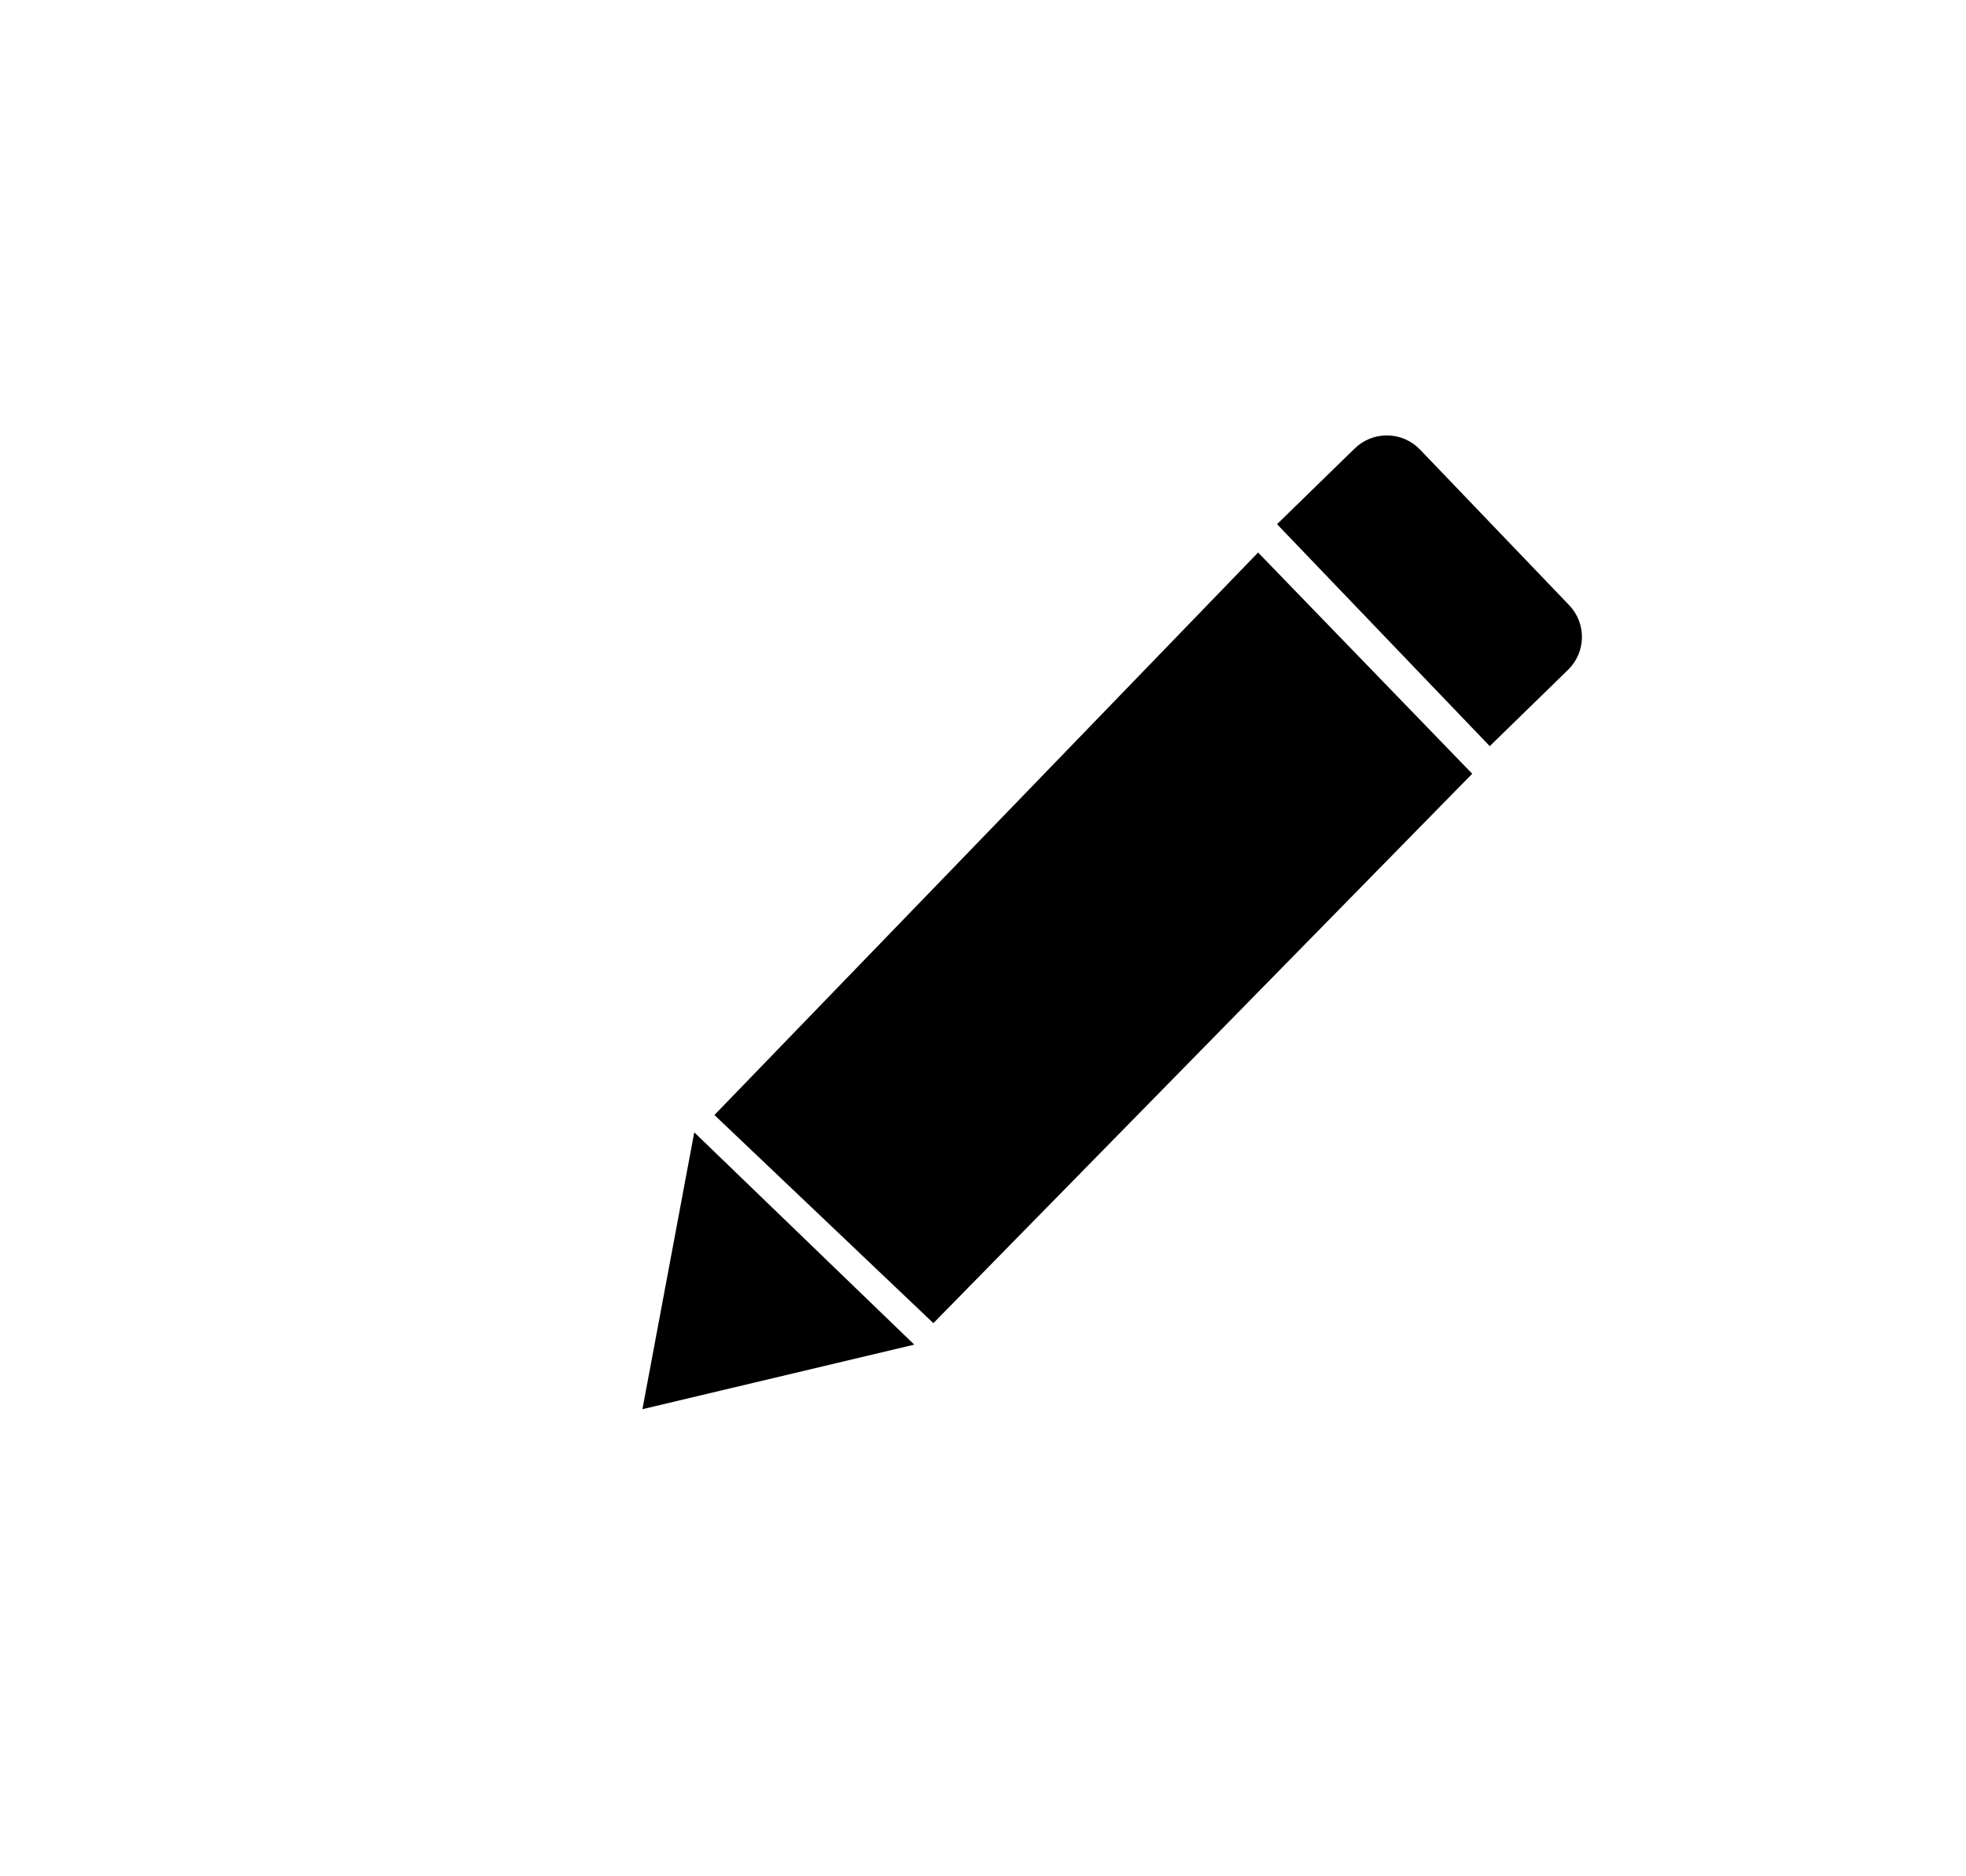 <?xml version="1.0" encoding="UTF-8" standalone="no"?>
<!DOCTYPE svg PUBLIC "-//W3C//DTD SVG 1.1//EN" "http://www.w3.org/Graphics/SVG/1.1/DTD/svg11.dtd">
<svg width="100%" height="100%" viewBox="0 0 66 63" version="1.1" xmlns="http://www.w3.org/2000/svg" xmlns:xlink="http://www.w3.org/1999/xlink" xml:space="preserve" style="fill-rule:evenodd;clip-rule:evenodd;stroke-linejoin:round;stroke-miterlimit:1.414;">
    <g transform="matrix(1,0,0,1,-126,-319)">
        <g transform="matrix(0.86,0,0,0.868,-97.219,112.212)">
            <g id="pencil">
                <g>
                    <g transform="matrix(1,0,0,1,13.235,51.13)">
                        <path d="M274.21,230.237L295.433,208.478L303.791,217.036L282.757,238.289L274.21,230.237Z"/>
                    </g>
                    <g transform="matrix(-1.052,-1.006,0.882,-0.922,306.359,796.058)">
                        <path d="M249.807,273.325L253.888,280.487L245.725,280.487L249.807,273.325Z"/>
                    </g>
                    <g transform="matrix(0.647,0.669,-0.618,0.597,244.85,-41.279)">
                        <path d="M292.703,183.594C292.703,182.454 291.856,181.536 290.804,181.536C288.388,181.536 284.239,181.536 281.805,181.536C281.294,181.536 280.801,181.757 280.438,182.151C280.074,182.545 279.869,183.079 279.869,183.634C279.869,185.698 279.869,188.541 279.869,188.541L292.703,188.541C292.703,188.541 292.703,185.661 292.703,183.594Z"/>
                    </g>
                </g>
            </g>
        </g>
    </g>
</svg>
